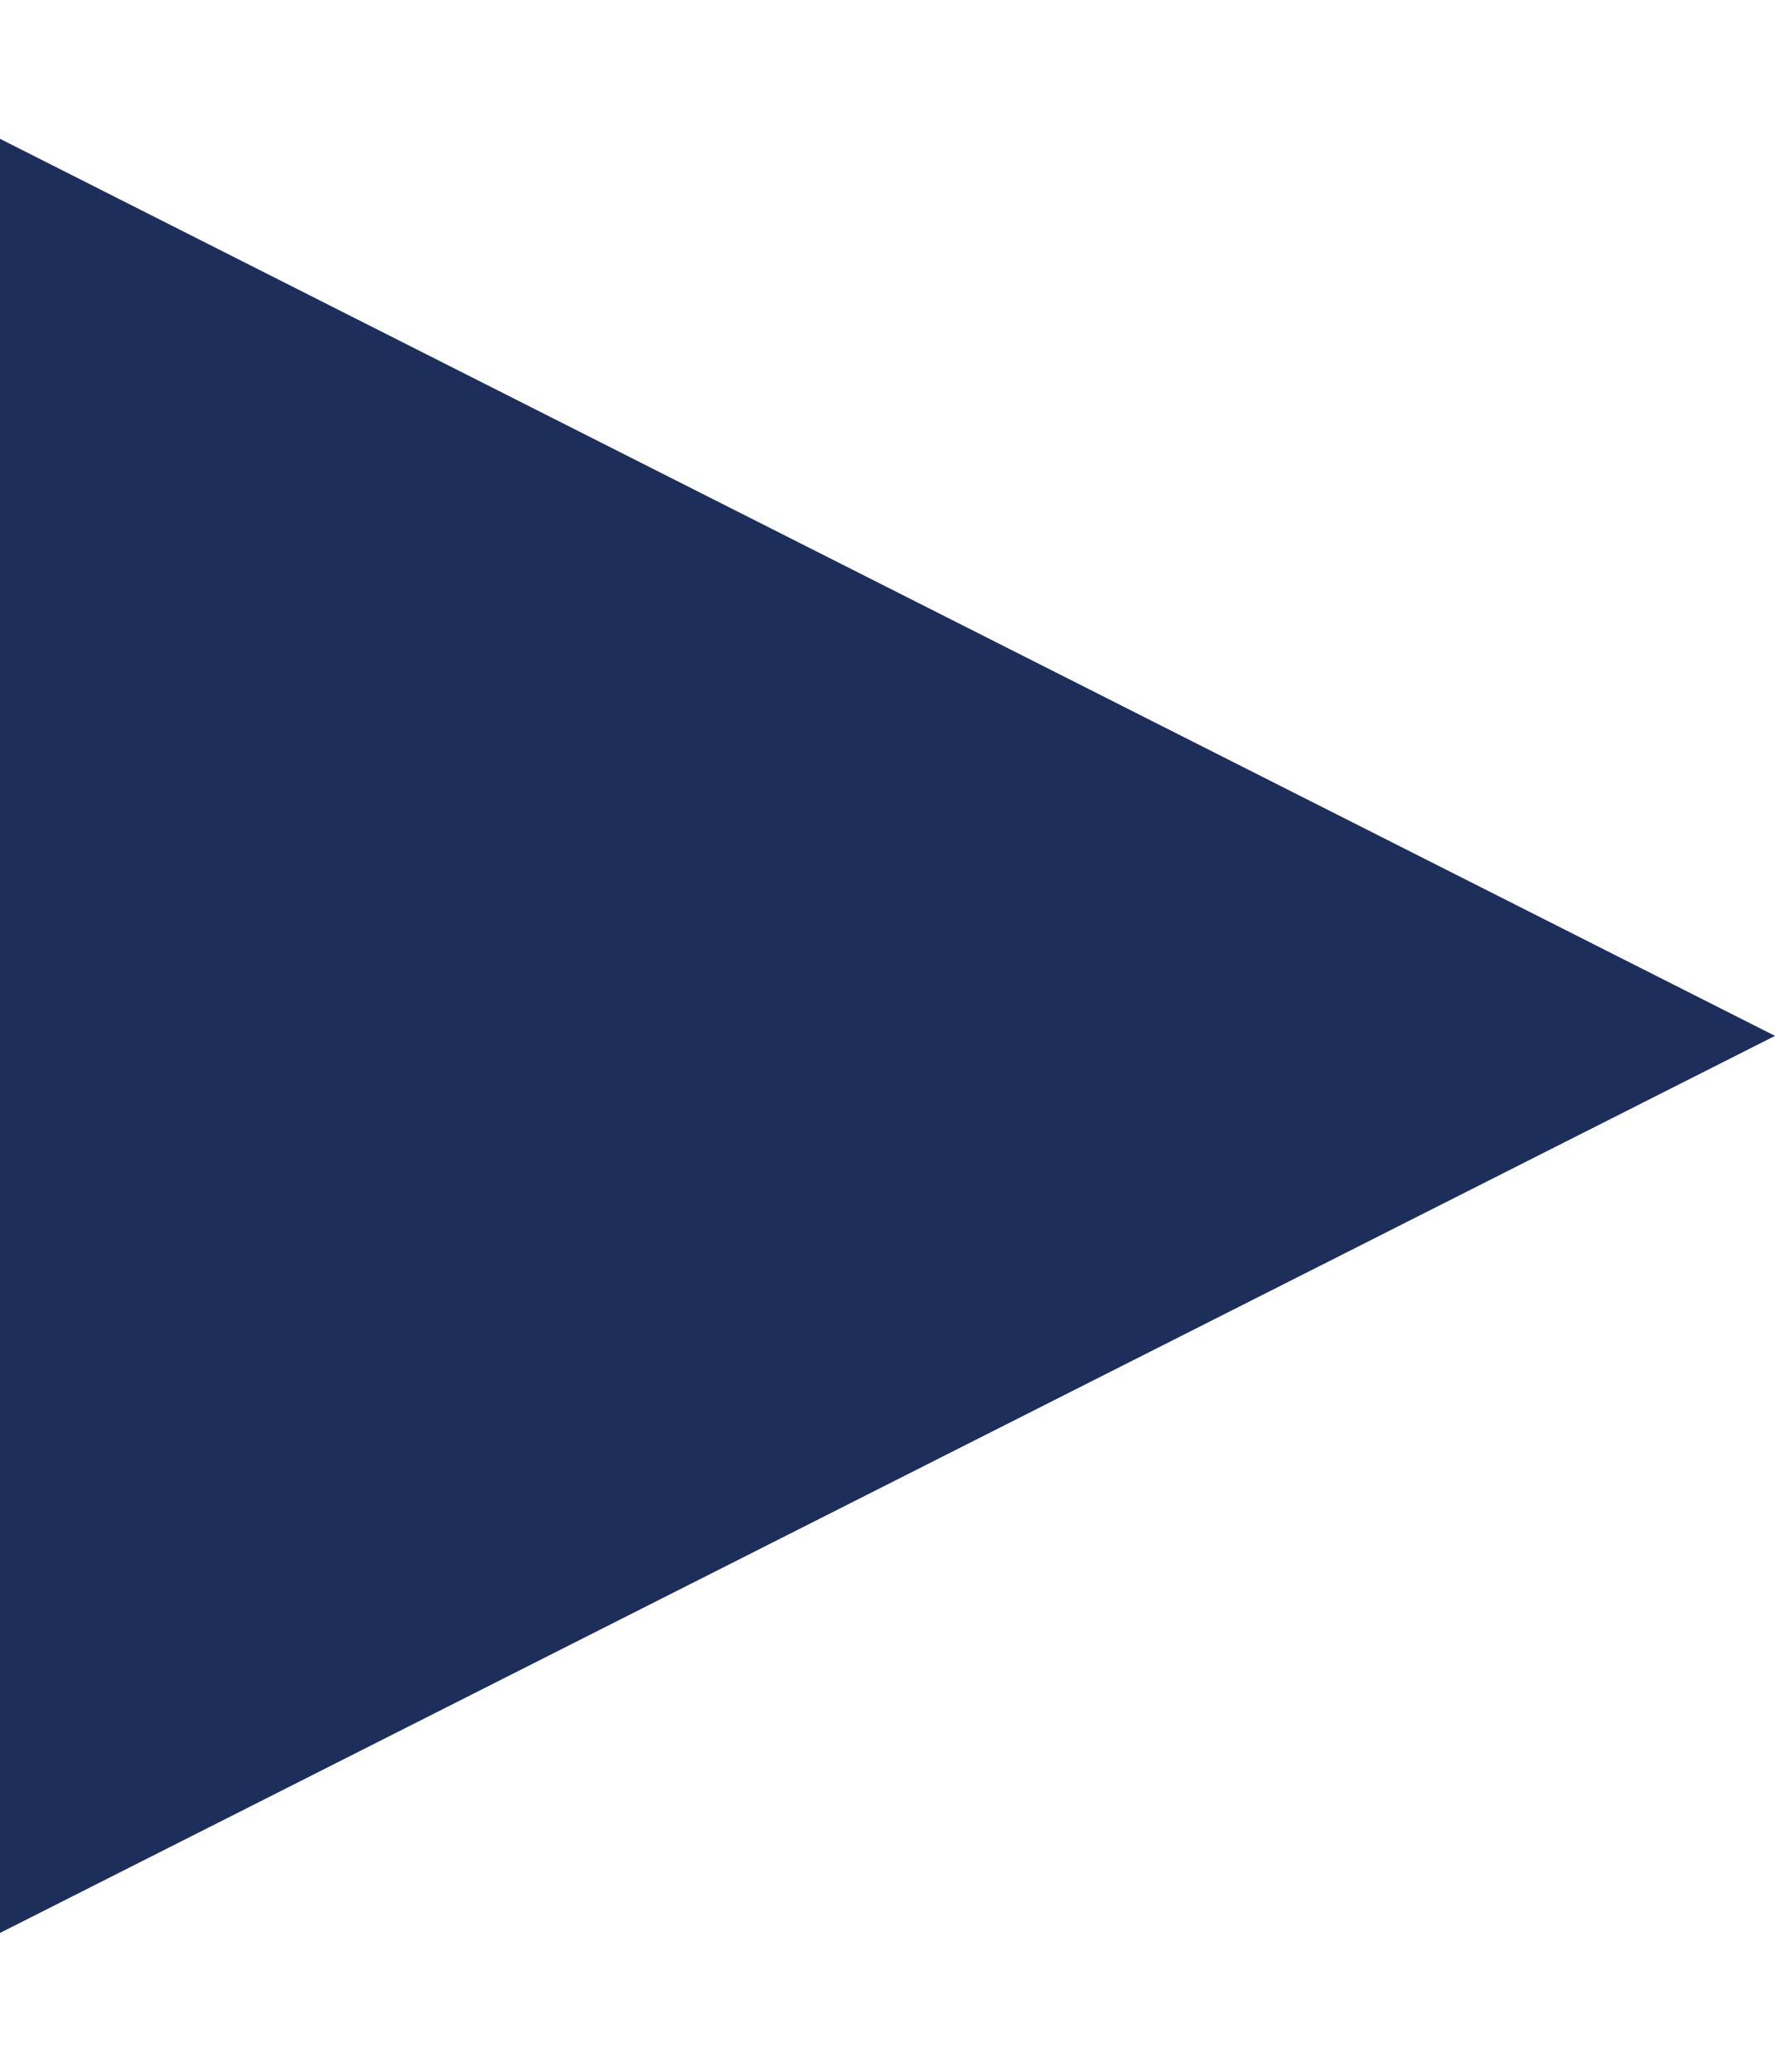 <svg class="button__icon" width="12" height="14" viewBox="0 0 12 14" fill="none"
     xmlns="http://www.w3.org/2000/svg">
    <path class="button__icon-property" d="M12 7L0 13.062L0 0.938L12 7Z" fill="#1D2E5B"/>
</svg>